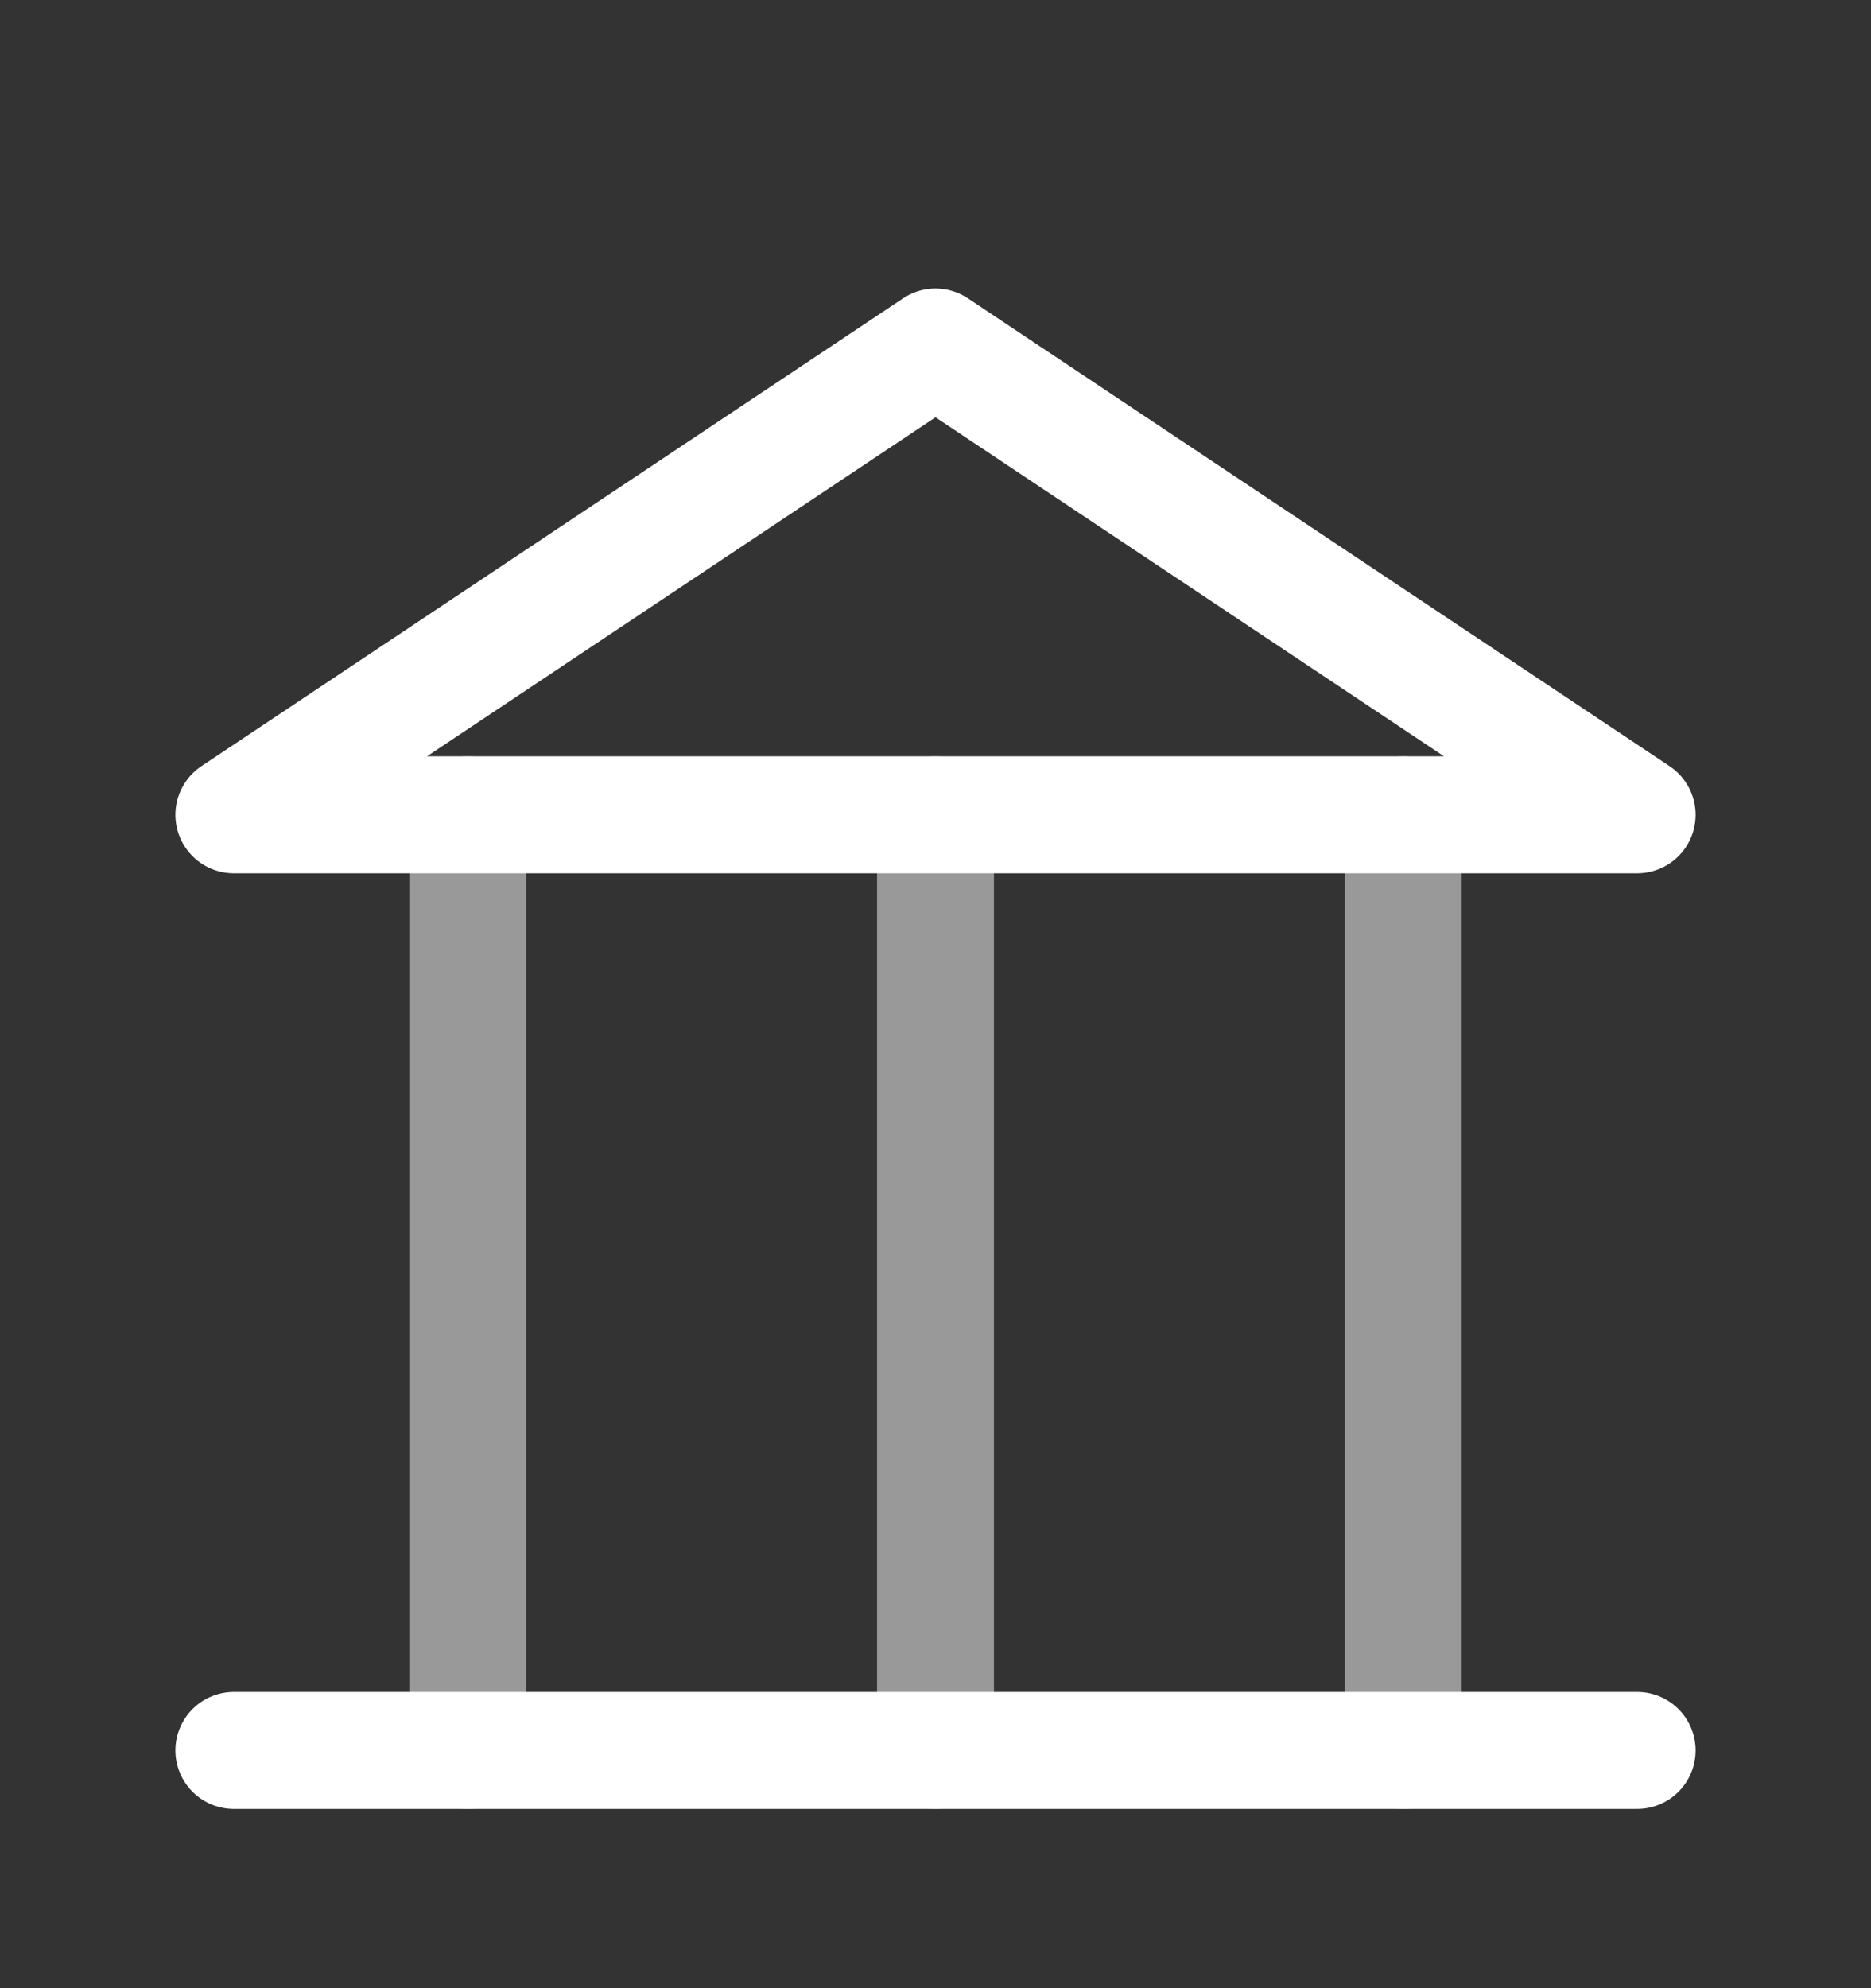 <svg width="16" height="17" viewBox="0 0 16 17" fill="none" xmlns="http://www.w3.org/2000/svg">
<rect x="0" y="0" width="16" height="17" fill="#333333" stroke="none"/>
<path d="M8 6.967V14.967M4 6.967V14.967V6.967ZM12 6.967V14.967V6.967Z" stroke="white" stroke-opacity="0.5" stroke-linecap="round" stroke-linejoin="round"/>
<path d="M2 14.967H14M2 6.967L8 2.967L14 6.967H2Z" stroke="white" stroke-linecap="round" stroke-linejoin="round"/>
</svg>
